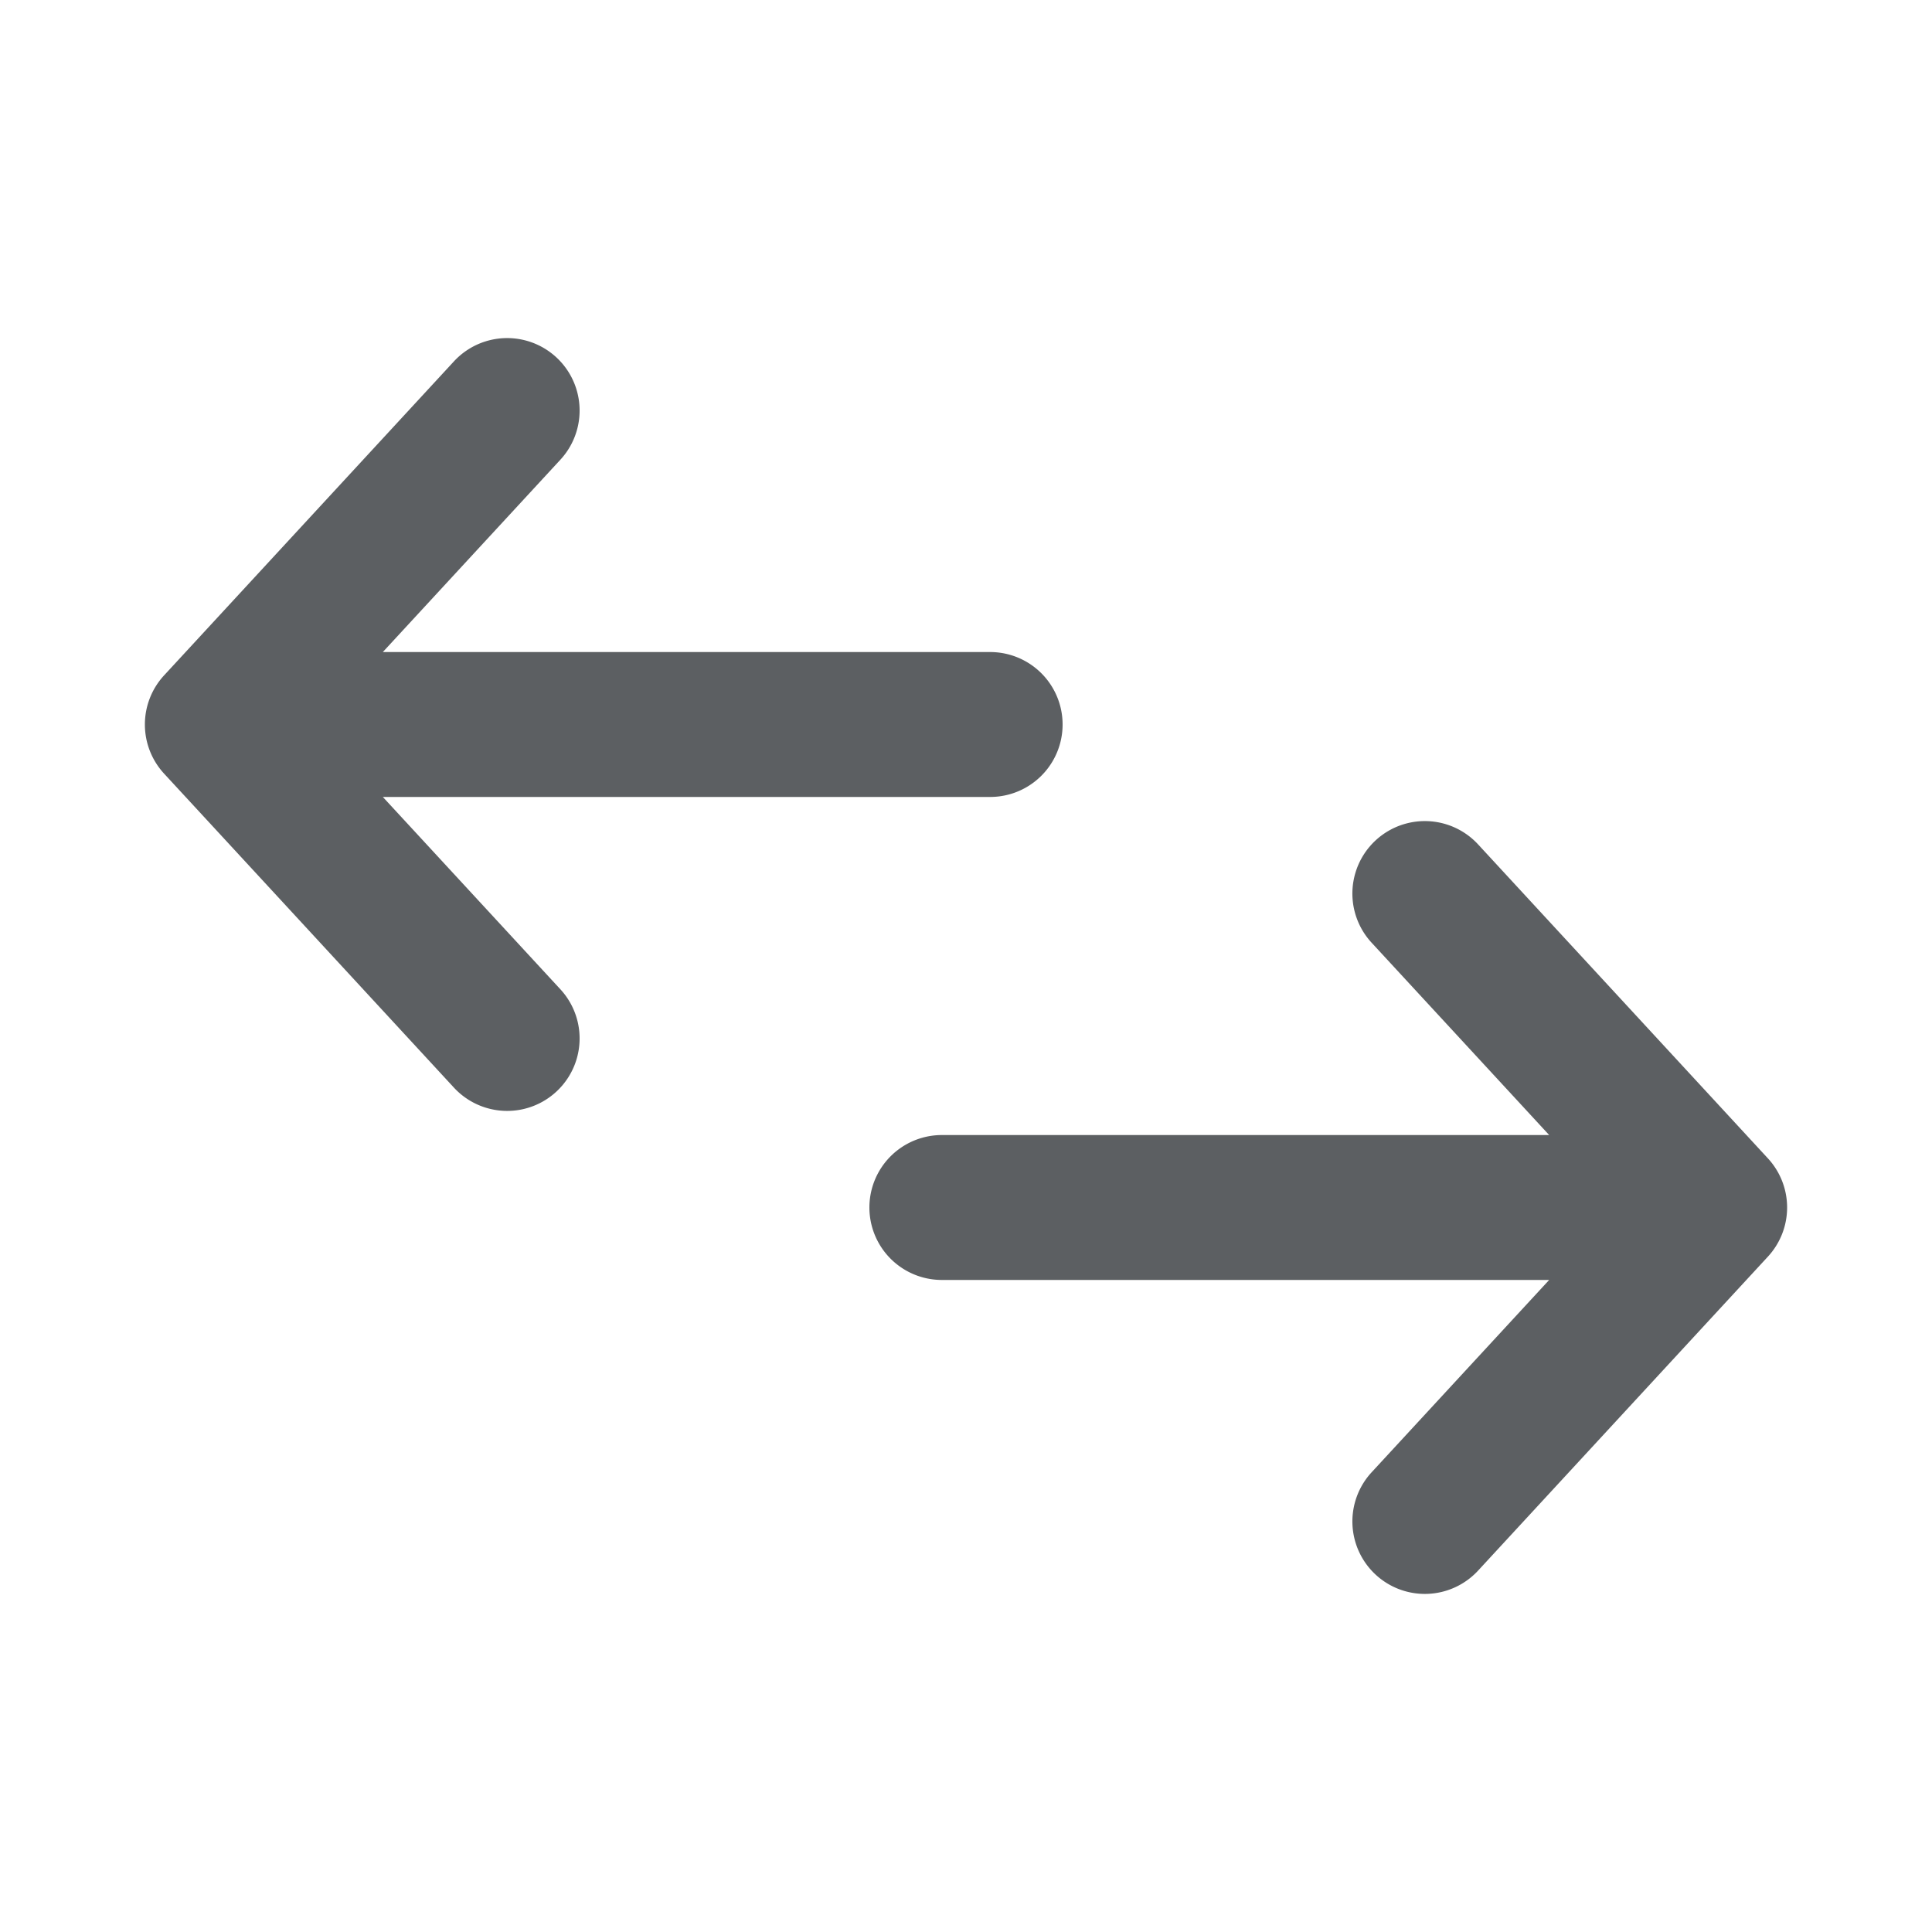 <svg viewBox="0 0 20 20" xmlns="http://www.w3.org/2000/svg"><path d="M10.25 8.25a.75.75 0 0 0 0-1.5h-6.287l1.838-1.991a.75.75 0 1 0-1.102-1.018l-3 3.25a.75.75 0 0 0 0 1.018l3 3.25a.75.75 0 1 0 1.102-1.018l-1.838-1.991h6.287Z" fill="#5C5F62"/><path d="M9.75 11.75a.75.75 0 0 0 0 1.5h6.287l-1.838 1.991a.75.75 0 1 0 1.102 1.018l3-3.25a.75.75 0 0 0 0-1.018l-3-3.25a.75.75 0 1 0-1.102 1.018l1.838 1.991h-6.287Z" fill="#5C5F62"/></svg>